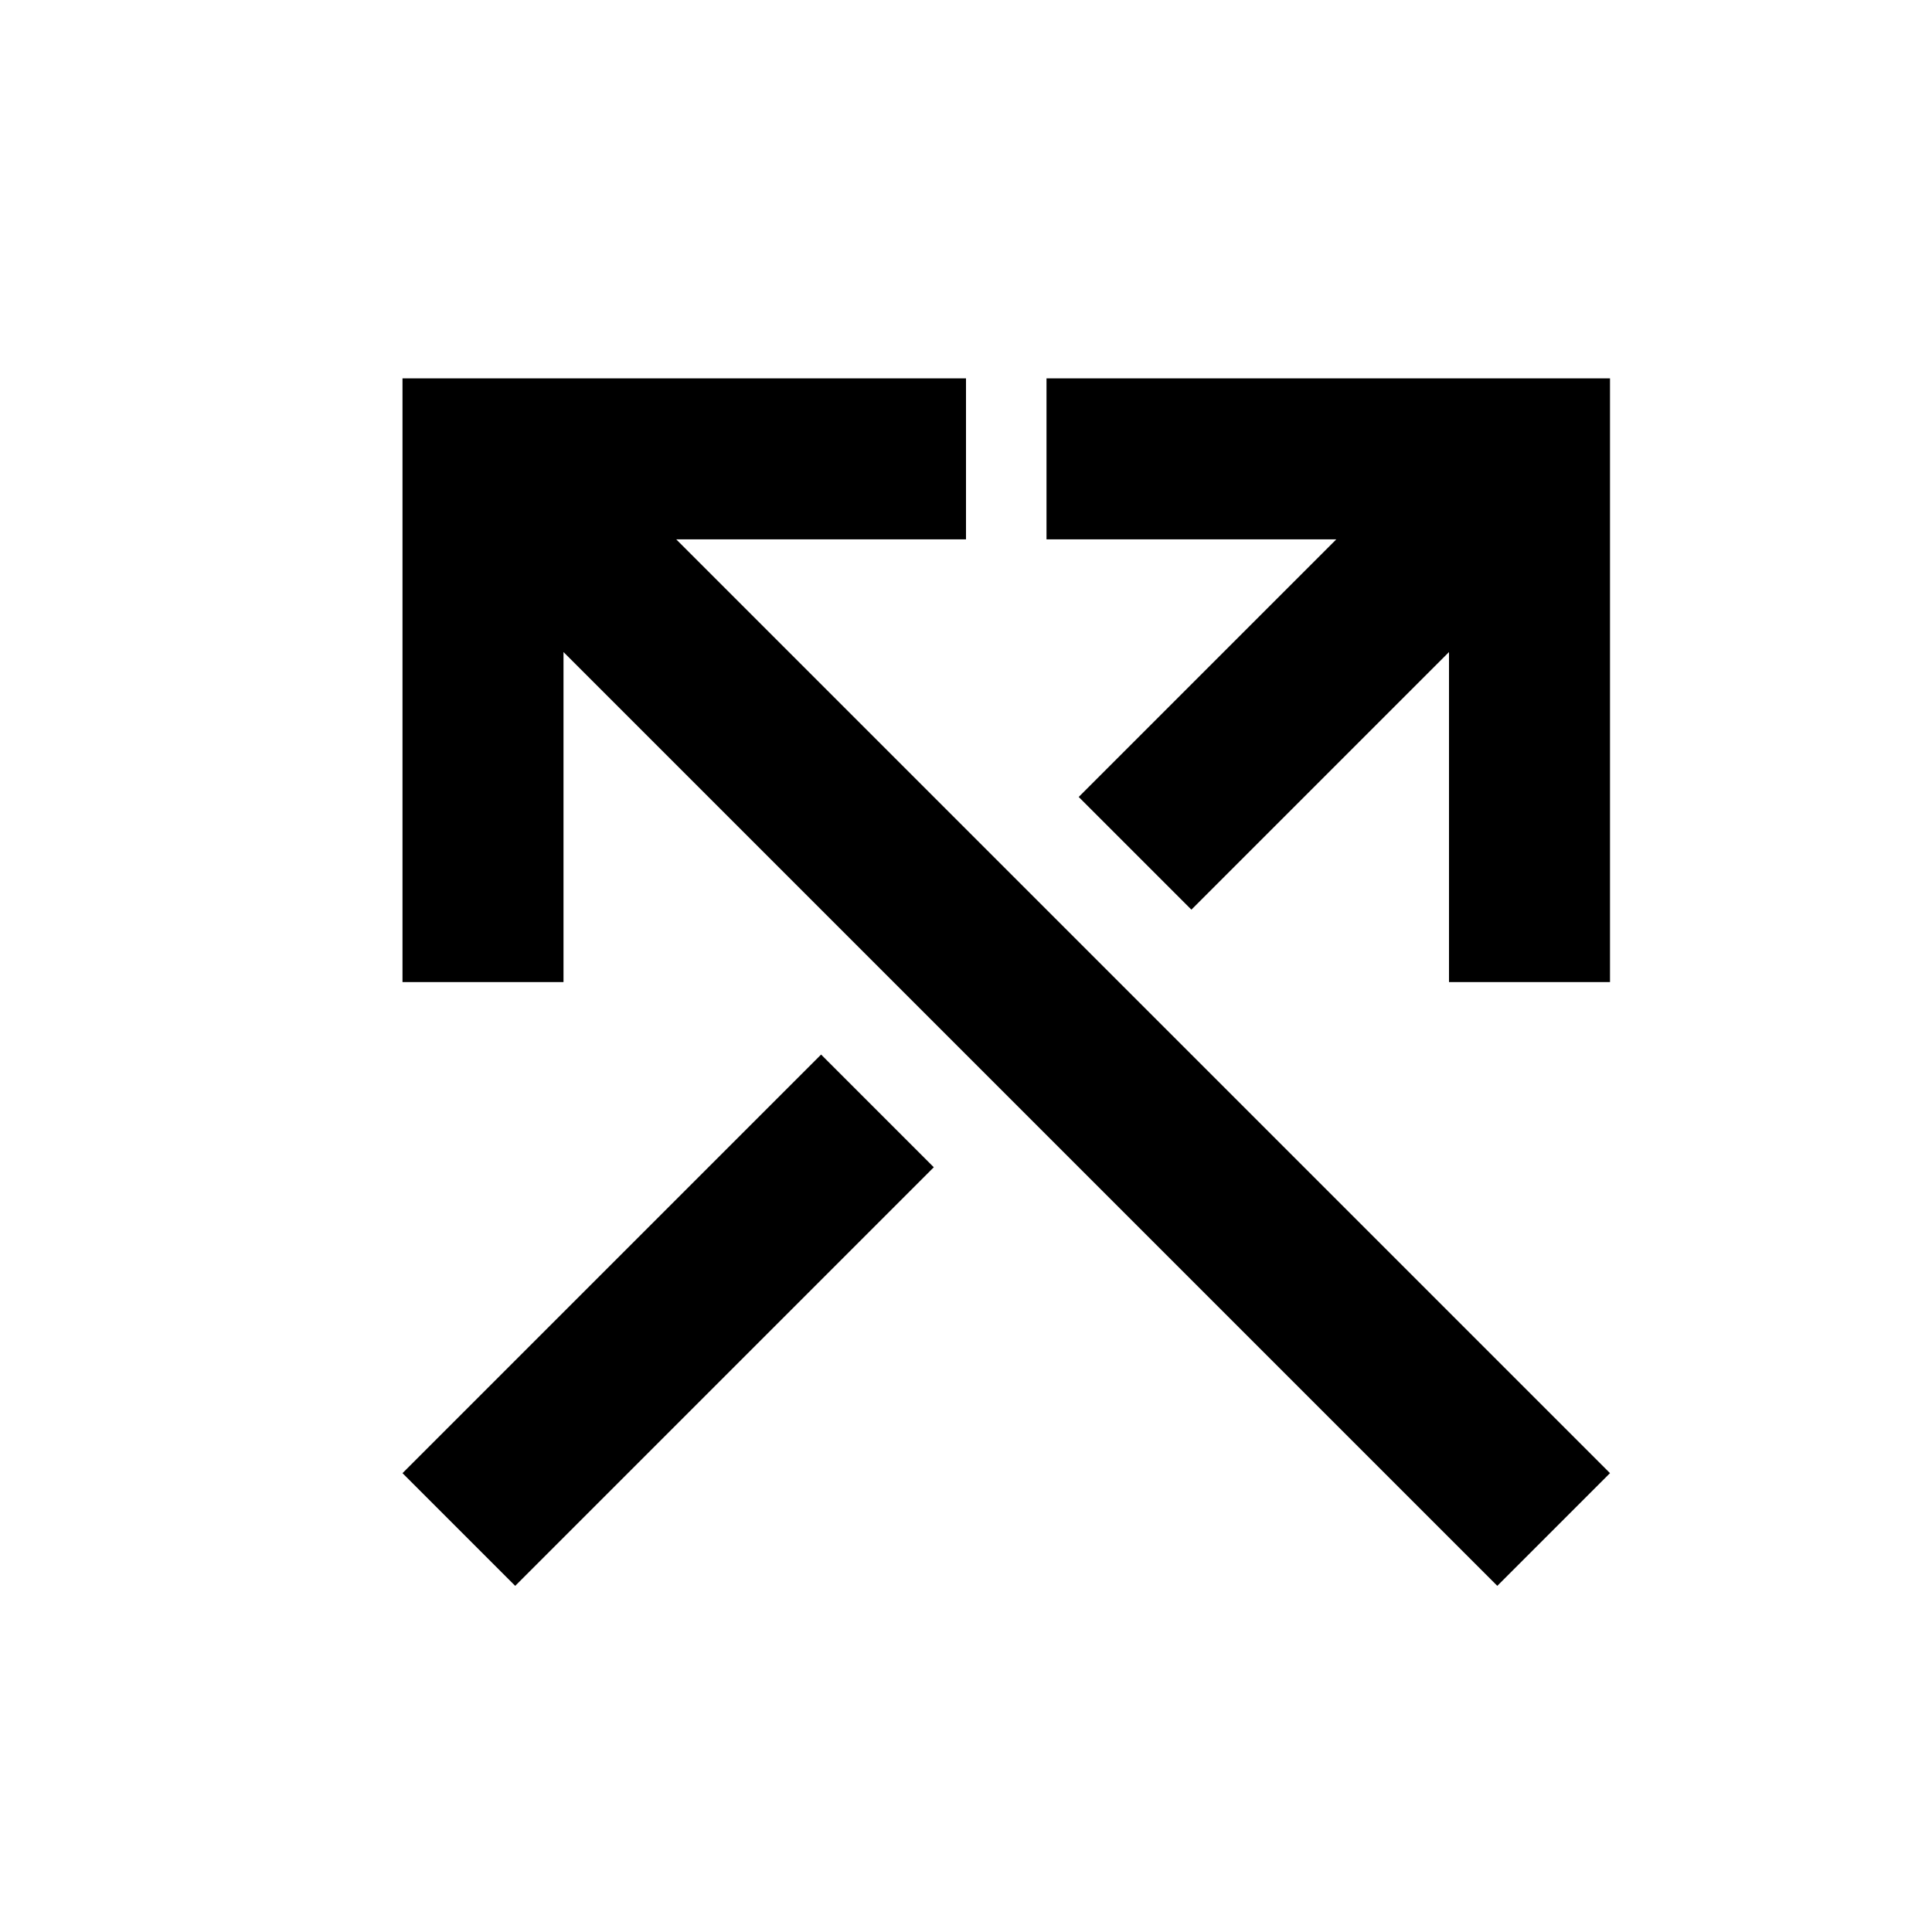 <svg xmlns="http://www.w3.org/2000/svg" width="24" height="24" viewBox="0 0 24 24"><path d="M20,4.7l0,7.5h-2V8.1l-3.2,3.2l-1.4-1.4l3.2-3.2l-3.6,0v-2H20z M5,18.3l1.4,1.4l5.2-5.2l-1.4-1.4L5,18.3z M12,6.7v-2H5l0,7.5h2l0-4.1l11.6,11.6l1.4-1.4l-6.1-6.1l-1.4-1.4L8.4,6.7H12z"/></svg>
